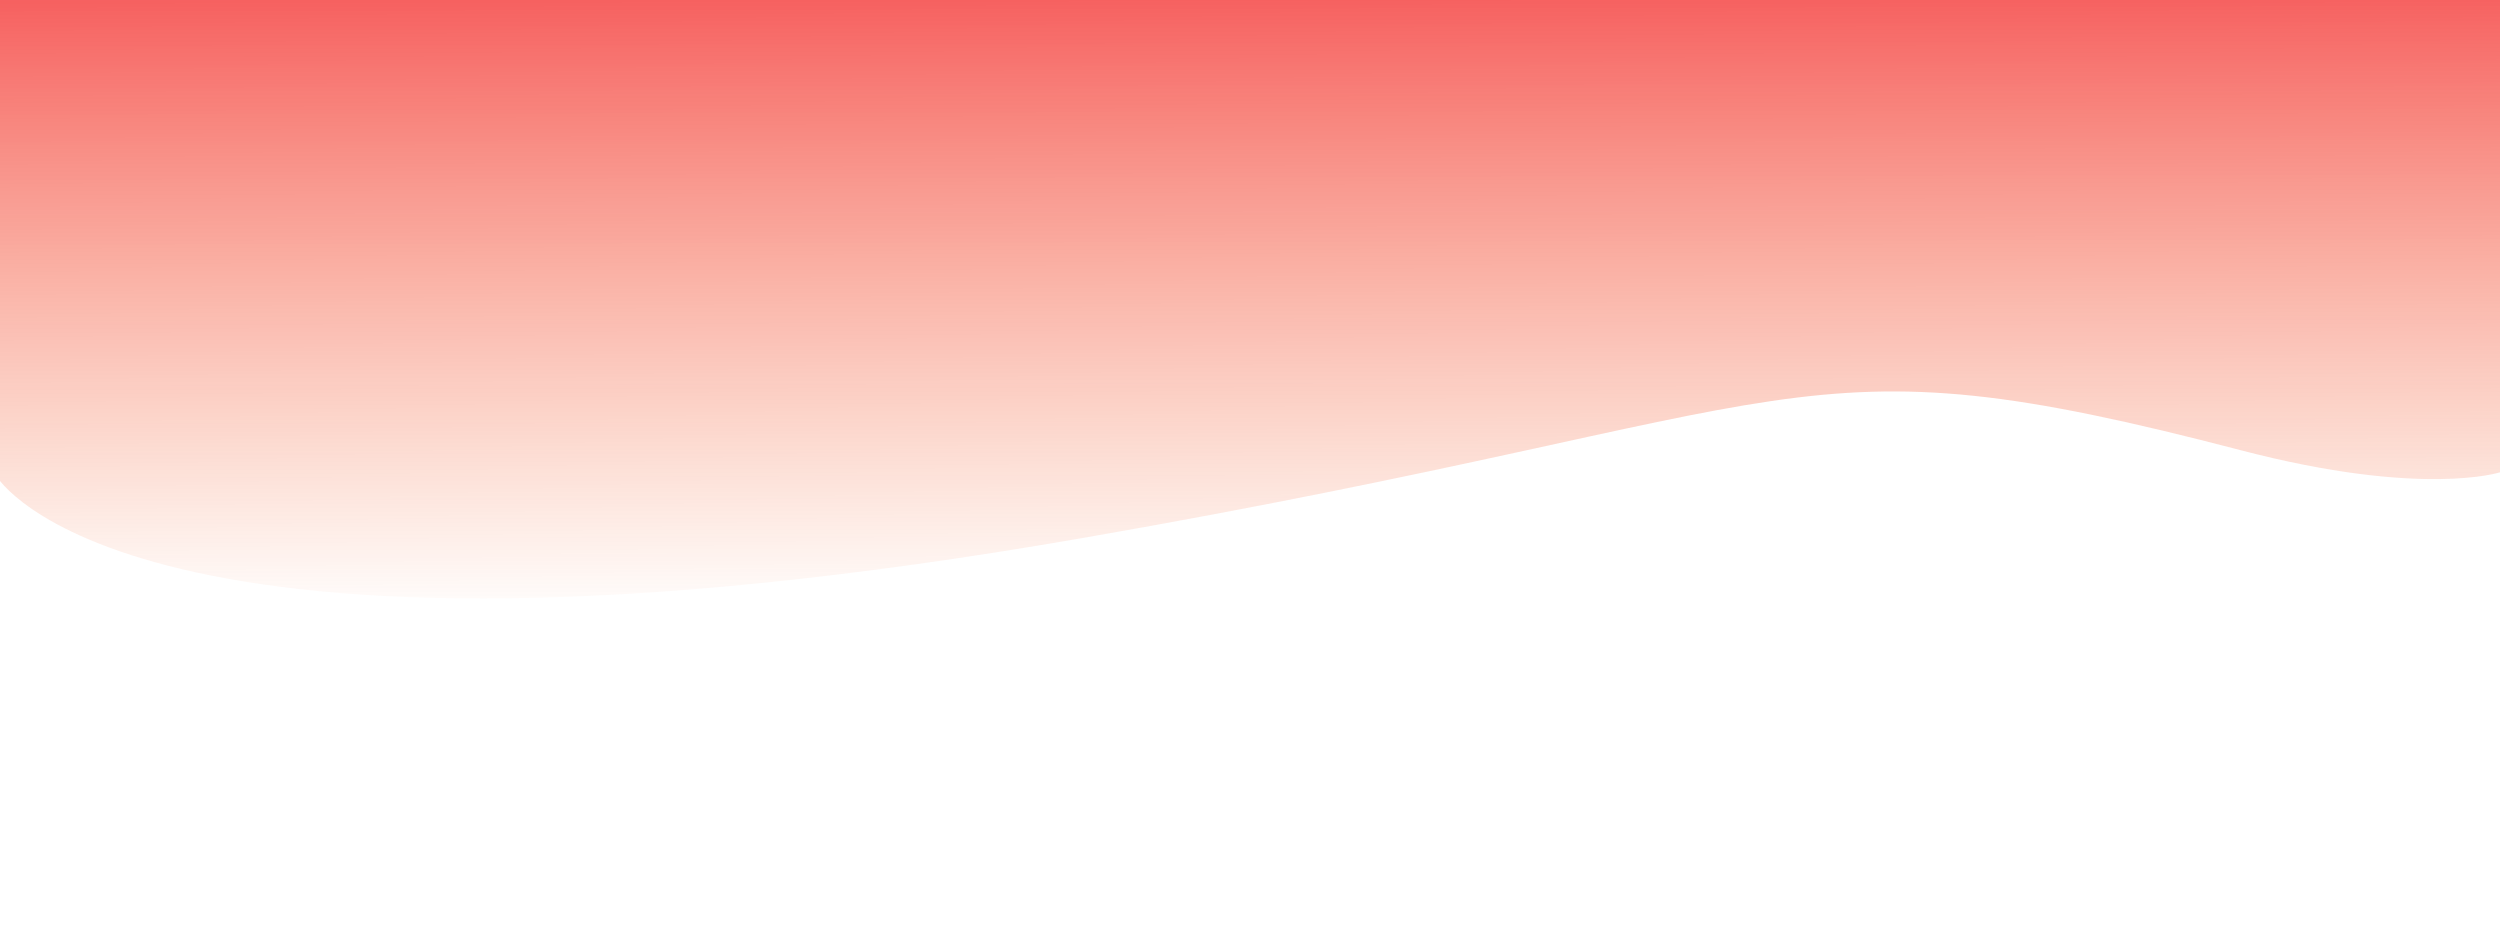 <?xml version="1.0" encoding="UTF-8" standalone="no"?>
<!-- Created with Inkscape (http://www.inkscape.org/) -->

<svg
   xmlns:osb="http://www.openswatchbook.org/uri/2009/osb"
   xmlns:dc="http://purl.org/dc/elements/1.1/"
   xmlns:cc="http://creativecommons.org/ns#"
   xmlns:rdf="http://www.w3.org/1999/02/22-rdf-syntax-ns#"
   xmlns:svg="http://www.w3.org/2000/svg"
   xmlns="http://www.w3.org/2000/svg"
   xmlns:xlink="http://www.w3.org/1999/xlink"
   xmlns:sodipodi="http://sodipodi.sourceforge.net/DTD/sodipodi-0.dtd"
   xmlns:inkscape="http://www.inkscape.org/namespaces/inkscape"
   viewBox="0 0 211.667 79.375"
   version="1.1"
   id="svg821"
   inkscape:version="0.92.5 (2060ec1f9f, 2020-04-08)"
   sodipodi:docname="bg.svg">
  <defs
     id="defs815">
    <linearGradient
       inkscape:collect="always"
       id="linearGradient2909">
      <stop
         style="stop-color:#f10006;stop-opacity:1;"
         offset="0"
         id="stop2905" />
      <stop
         style="stop-color:#f14900;stop-opacity:0"
         offset="1"
         id="stop2907" />
    </linearGradient>
    <linearGradient
       id="linearGradient2855"
       osb:paint="solid">
      <stop
         style="stop-color:#00ff00;stop-opacity:1;"
         offset="0"
         id="stop2853" />
    </linearGradient>
    <linearGradient
       inkscape:collect="always"
       xlink:href="#linearGradient2909"
       id="linearGradient2911"
       x1="111.184"
       y1="210.939"
       x2="111.451"
       y2="293.526"
       gradientUnits="userSpaceOnUse"
       gradientTransform="matrix(1,0,0,0.694,0,66.303)" />
  </defs>
  <sodipodi:namedview
     id="base"
     pagecolor="#ffffff"
     bordercolor="#666666"
     borderopacity="1.0"
     inkscape:pageopacity="0.0"
     inkscape:pageshadow="2"
     inkscape:zoom="0.98994949"
     inkscape:cx="266.62415"
     inkscape:cy="350.71279"
     inkscape:document-units="mm"
     inkscape:current-layer="layer1"
     showgrid="false"
     units="px"
     inkscape:window-width="1920"
     inkscape:window-height="1138"
     inkscape:window-x="0"
     inkscape:window-y="32"
     inkscape:window-maximized="1" />
  <g
     inkscape:label="Layer 1"
     inkscape:groupmode="layer"
     id="layer1"
     transform="translate(0,-217.625)">
    <path
       style="opacity:0.694;fill:url(#linearGradient2911);fill-opacity:1;stroke:#000000;stroke-width:0;stroke-linecap:butt;stroke-linejoin:miter;stroke-miterlimit:4;stroke-dasharray:none;stroke-opacity:1"
       d="m -0.267,257.981 c 0,0 11.341,19.213 91.941,5.194 63.153,-10.984 59.597,-17.46 98.088,-7.42 15.392,4.015 21.916,1.855 21.916,1.855 V 217.354 H -0.802 Z"
       id="path1366"
       inkscape:connector-curvature="0"
       sodipodi:nodetypes="csscccc" />
  </g>
</svg>
